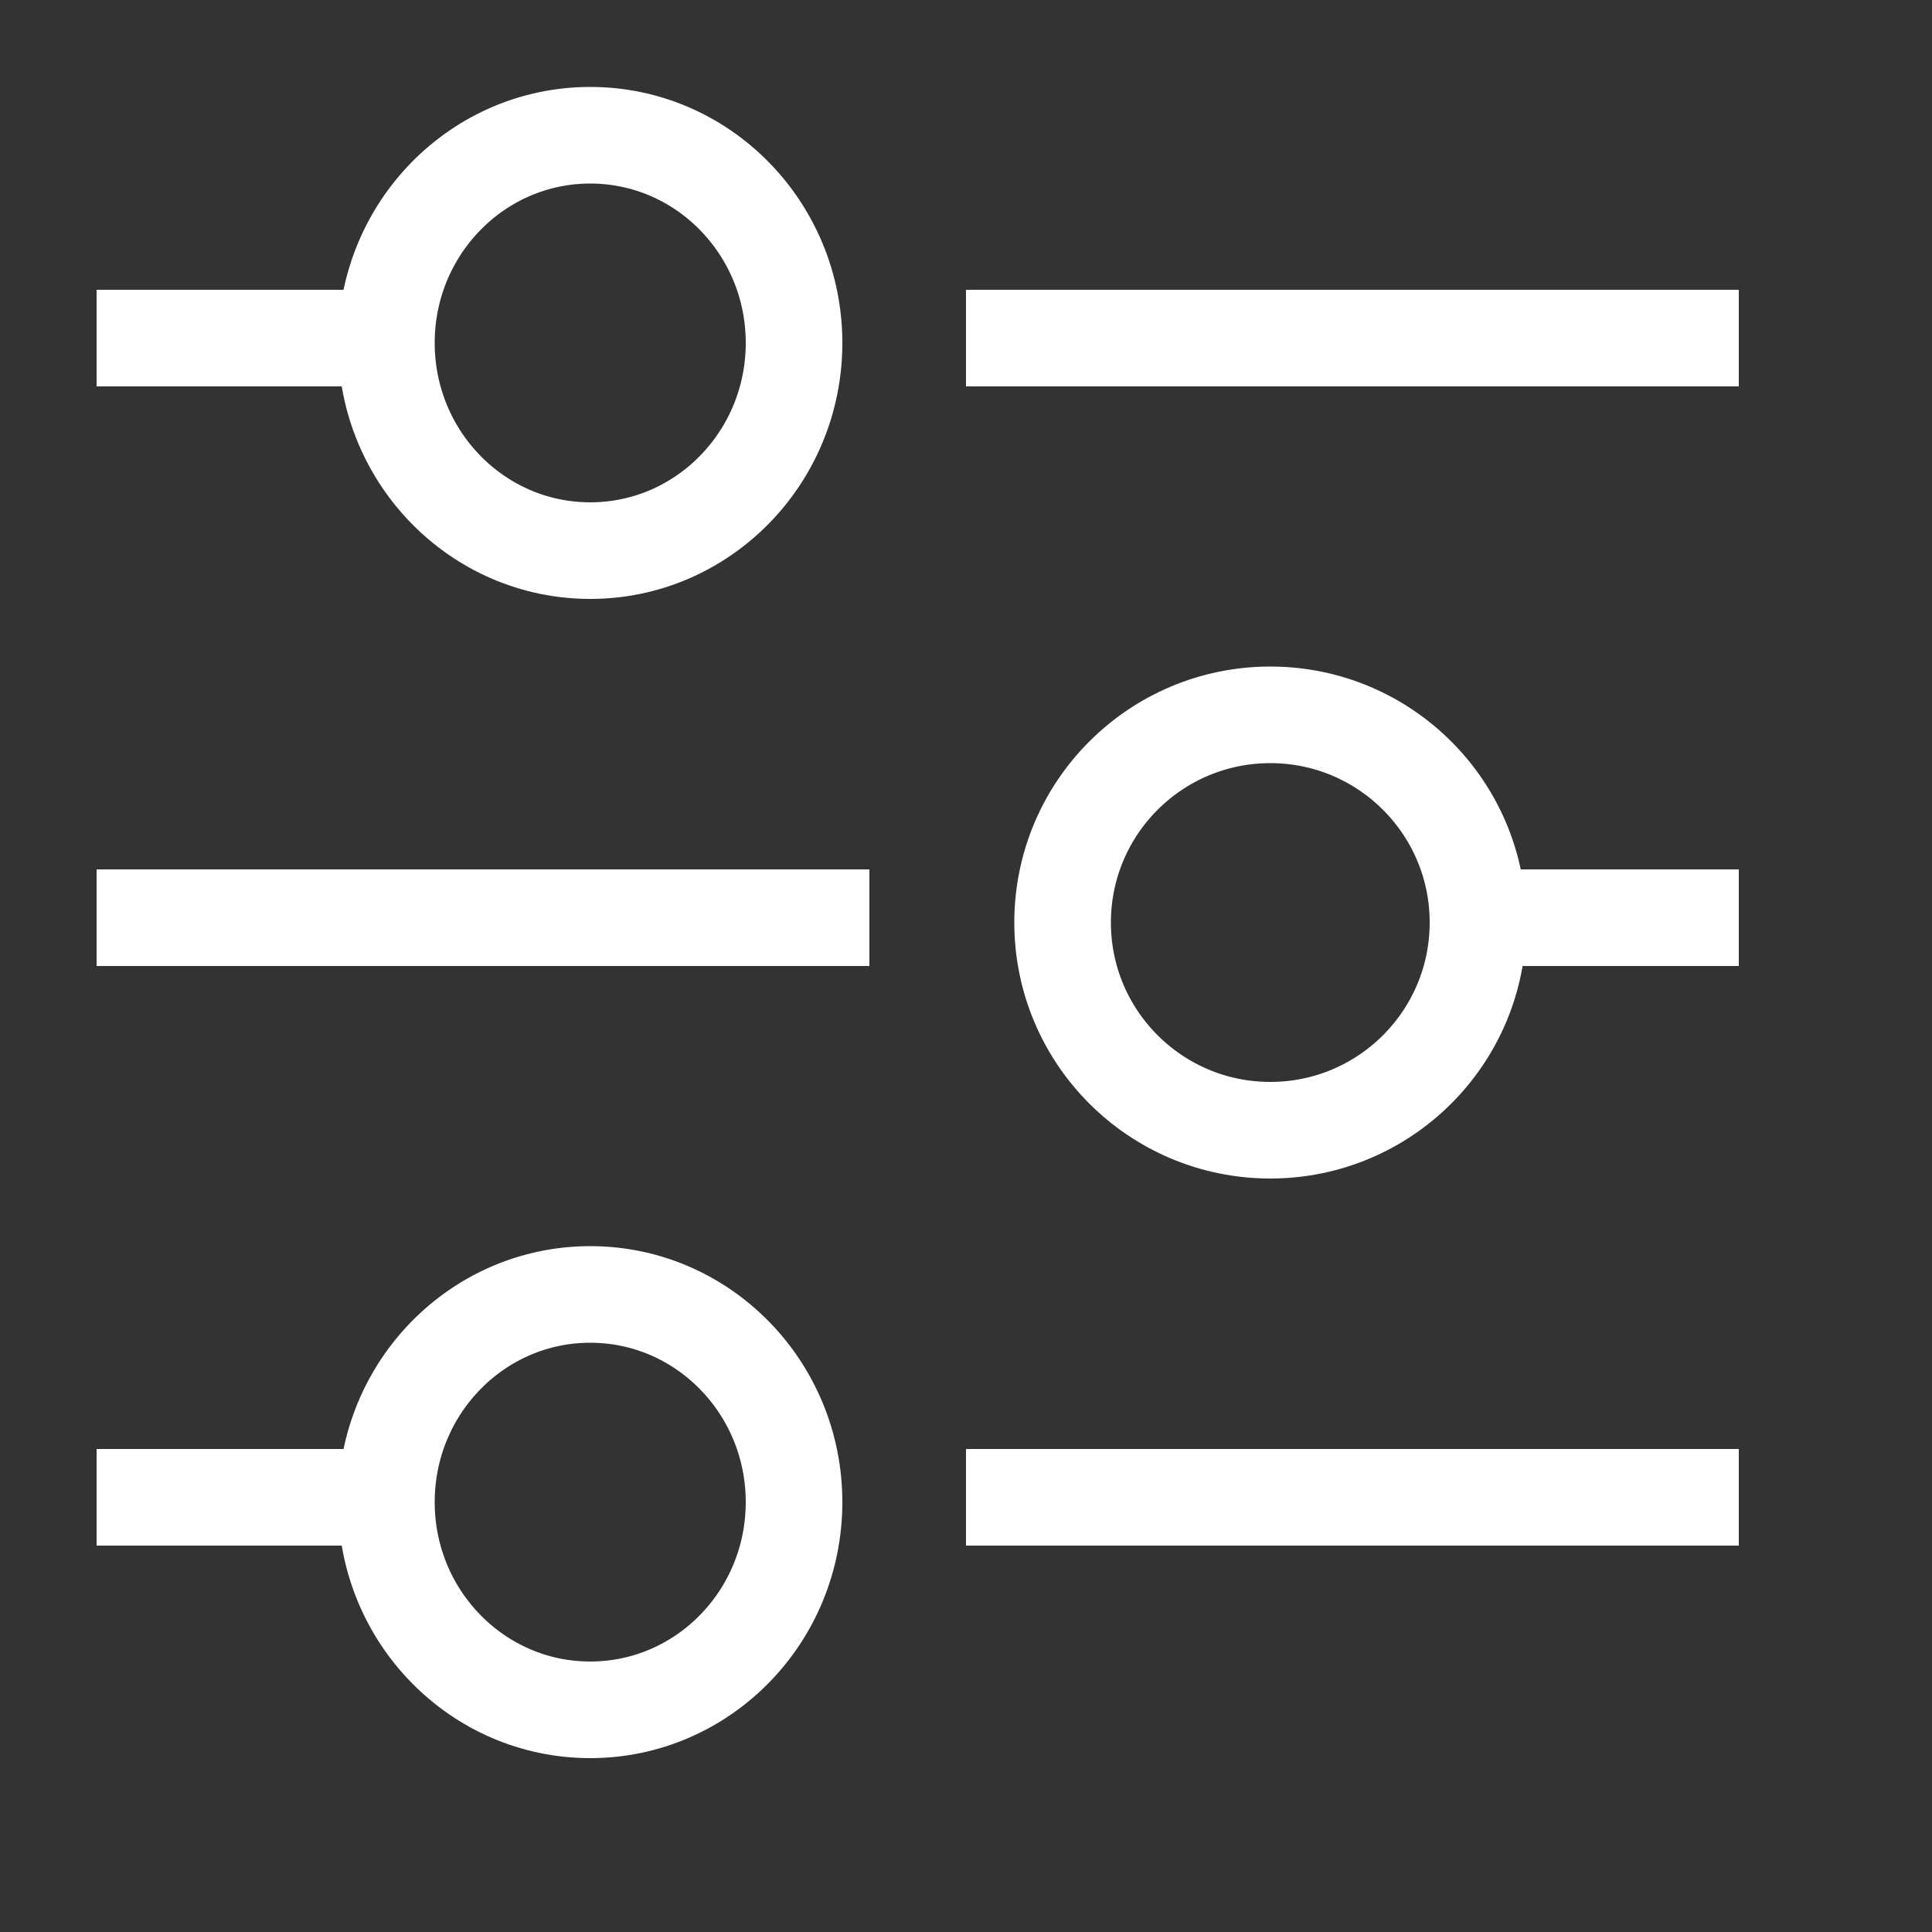 <svg width="40" height="40" viewBox="0 0 20 20" xmlns="http://www.w3.org/2000/svg"><rect x="0" y="0" width="20" height="20" fill="#333333" stroke="none"/><ellipse fill="none" stroke="#fff" cx="6.11" cy="3.55" rx="2.11" ry="2.15"></ellipse><ellipse fill="none" stroke="#fff" cx="6.11" cy="15.55" rx="2.11" ry="2.15"></ellipse><circle fill="none" stroke="#fff" cx="13.15" cy="9.55" r="2.15"></circle><rect x="1" y="3" width="3" height="1" fill="#fff"></rect><rect x="10" y="3" width="8" height="1" fill="#fff"></rect><rect x="1" y="9" width="8" height="1" fill="#fff"></rect><rect x="15" y="9" width="3" height="1" fill="#fff"></rect><rect x="1" y="15" width="3" height="1" fill="#fff"></rect><rect x="10" y="15" width="8" height="1" fill="#fff"></rect></svg>
